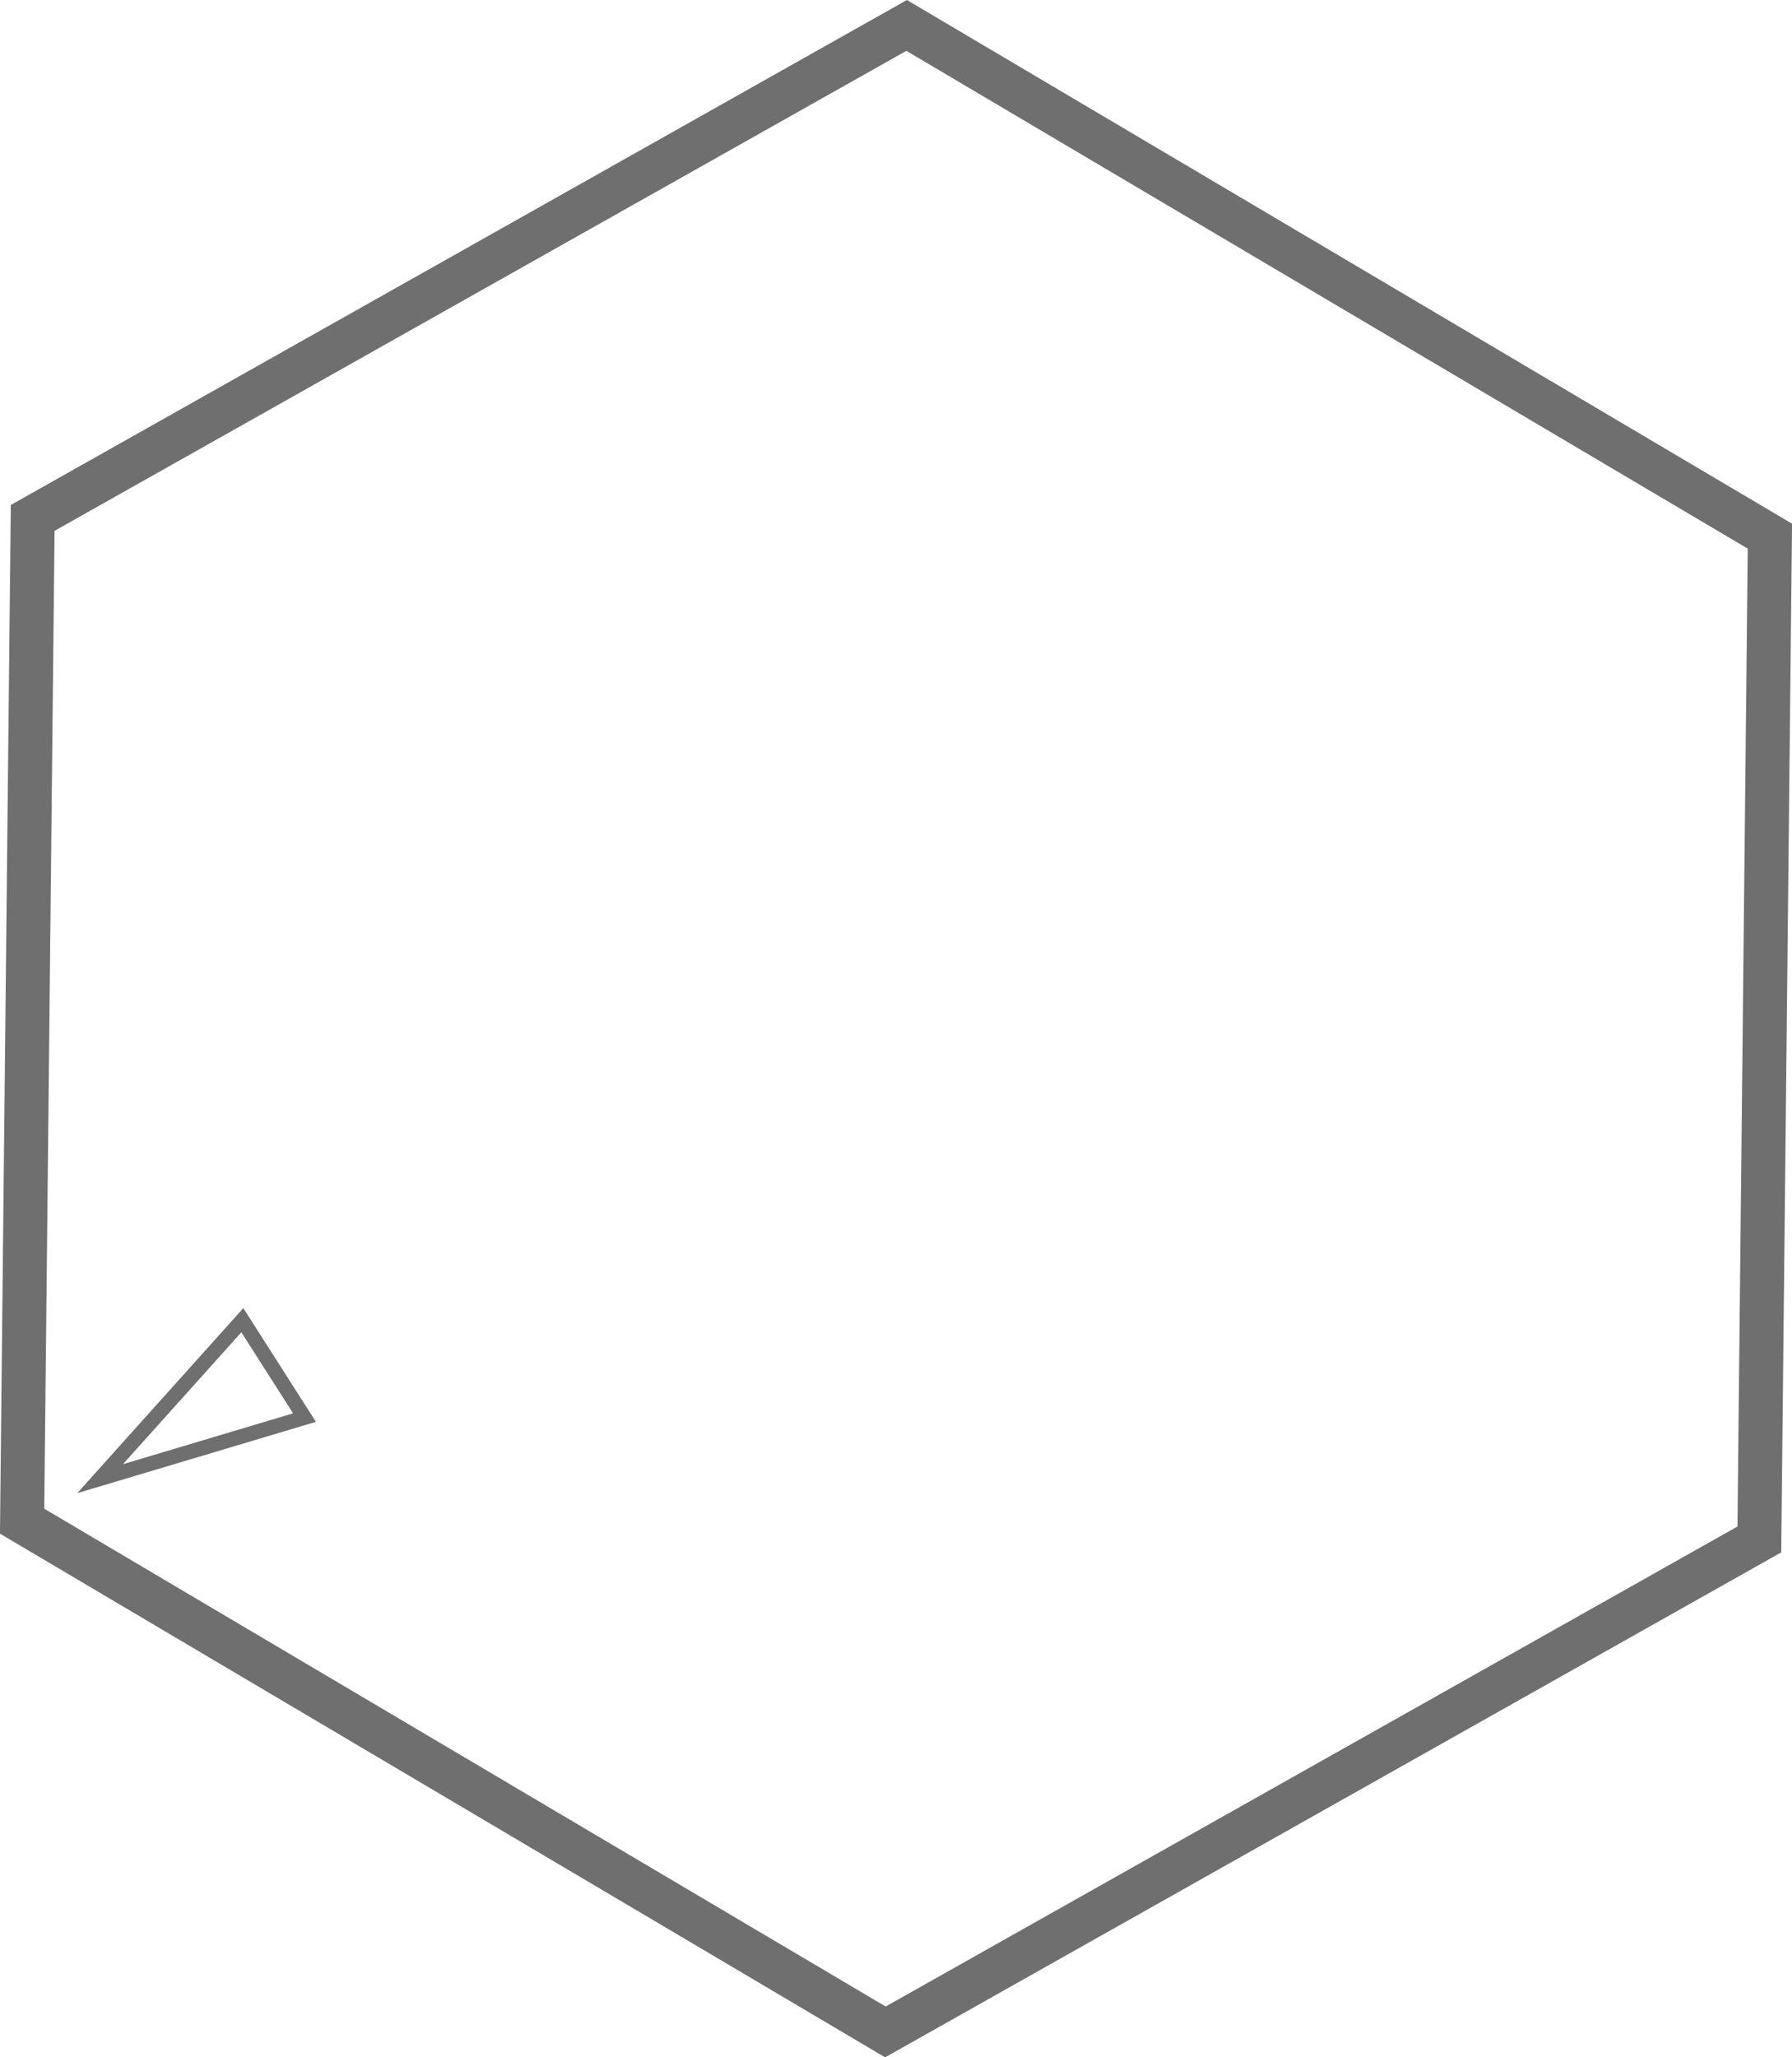<?xml version="1.0" encoding="UTF-8" standalone="no"?>
<!-- Created with Inkscape (http://www.inkscape.org/) -->

<svg
   width="12.212mm"
   height="14.016mm"
   viewBox="0 0 12.212 14.016"
   version="1.1"
   id="svg1"
   xmlns="http://www.w3.org/2000/svg"
   xmlns:svg="http://www.w3.org/2000/svg">
  <defs
     id="defs1">
    <linearGradient
       id="swatch4">
      <stop
         style="stop-color:#ffd540;stop-opacity:1;"
         offset="0"
         id="stop4" />
    </linearGradient>
  </defs>
  <g
     id="layer1"
     transform="translate(-72.727,-40.97)">
    <g
       id="g7"
       transform="translate(-19.612,-27.797)">
      <path
         style="mix-blend-mode:normal;fill:#666666;fill-opacity:0;stroke:#6f6f6f;stroke-width:0.3;stroke-dasharray:none;stroke-opacity:1"
         id="path4"
         d="m 109.861,70.695 6.835,0 3.418,5.92 -3.418,5.92 -6.835,0 -3.418,-5.92 z"
         transform="rotate(30.604,107.396,49.088)" />
      <path
         id="path5"
         style="fill:#ffcc00;fill-opacity:0;stroke:#6f6f6f;stroke-width:0.1;stroke-dasharray:none"
         transform="rotate(-25.334,92.348,77.84)"
         d="m 93.866,78.472 0.099,0.781 -1.437,-0.22 z" />
    </g>
  </g>
</svg>
